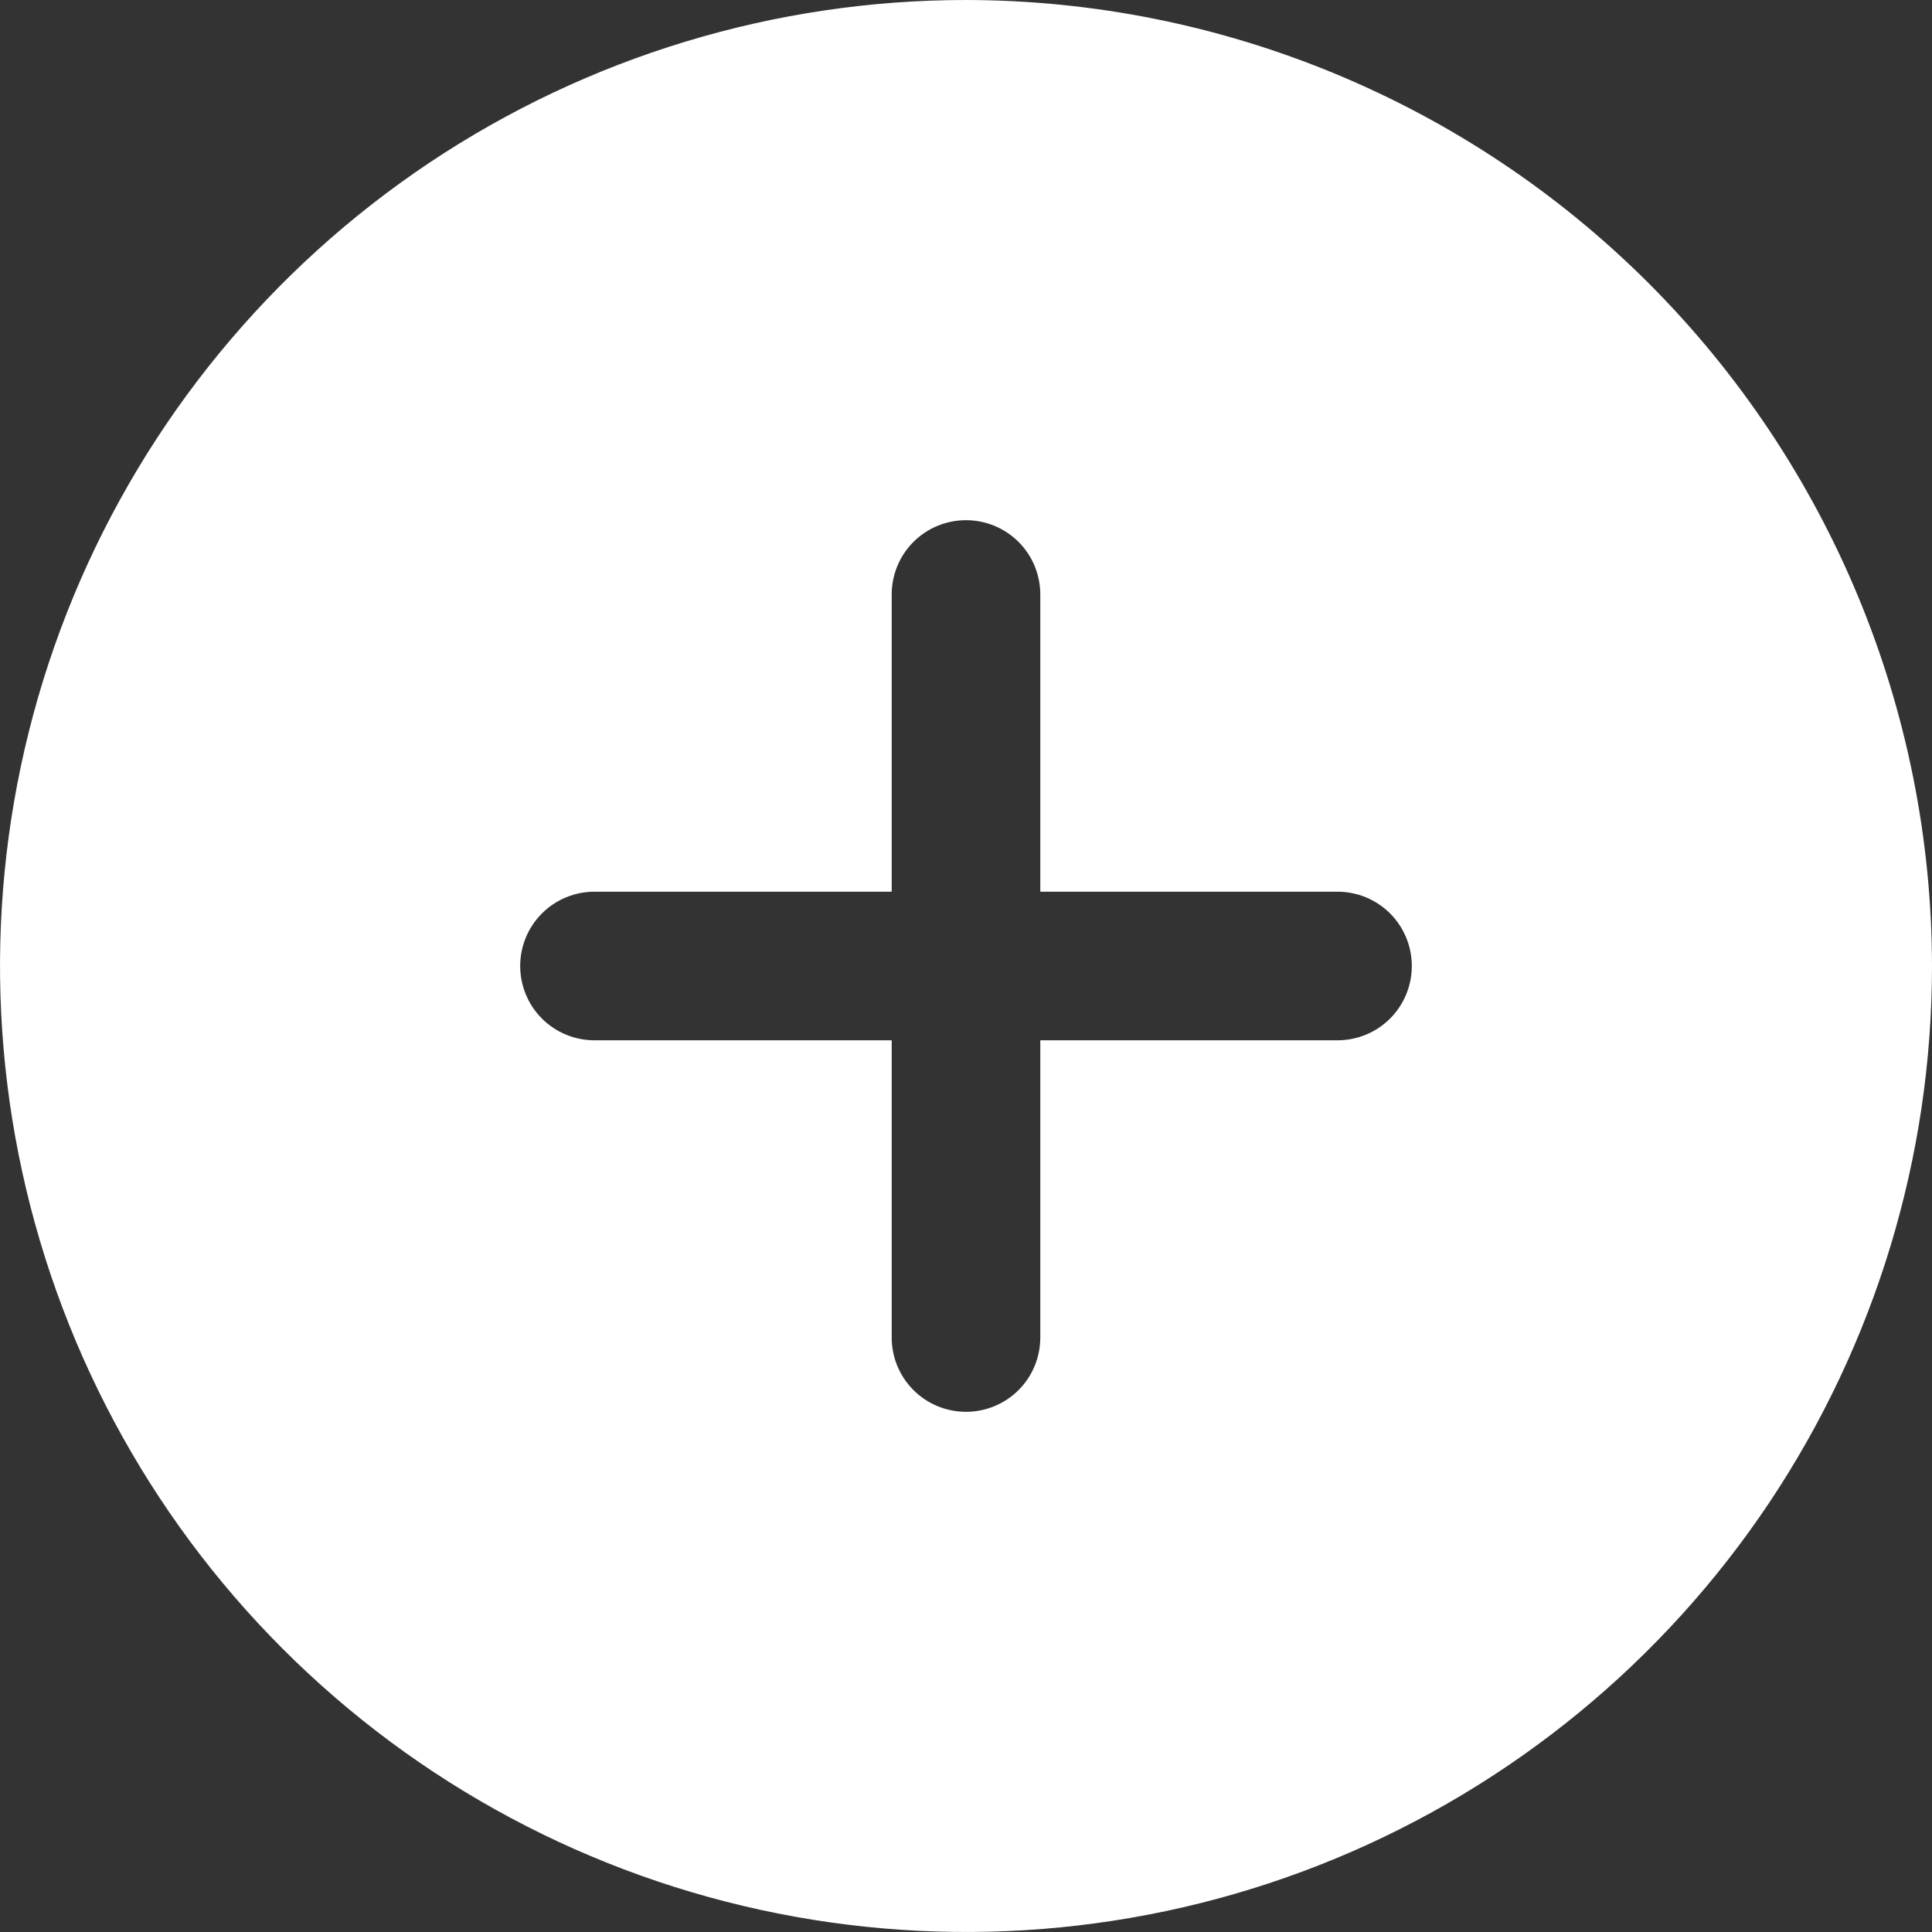 <svg width="24" height="24" viewBox="0 0 24 24" fill="none" xmlns="http://www.w3.org/2000/svg">
<rect x="0" y="0" width="24" height="24" fill="#333333" stroke="none"/>
<path d="M12 0C9.627 0 7.307 0.704 5.333 2.022C3.36 3.341 1.822 5.215 0.913 7.408C0.005 9.601 -0.232 12.013 0.231 14.341C0.694 16.669 1.836 18.807 3.515 20.485C5.193 22.163 7.331 23.306 9.659 23.769C11.987 24.232 14.399 23.995 16.592 23.087C18.785 22.178 20.659 20.64 21.978 18.667C23.296 16.693 24 14.373 24 12C23.996 8.819 22.73 5.769 20.481 3.519C18.231 1.27 15.181 0.004 12 0ZM16.615 12.923H12.923V16.615C12.923 16.86 12.826 17.095 12.653 17.268C12.48 17.441 12.245 17.538 12 17.538C11.755 17.538 11.52 17.441 11.347 17.268C11.174 17.095 11.077 16.86 11.077 16.615V12.923H7.385C7.14 12.923 6.905 12.826 6.732 12.653C6.559 12.48 6.462 12.245 6.462 12C6.462 11.755 6.559 11.52 6.732 11.347C6.905 11.174 7.14 11.077 7.385 11.077H11.077V7.385C11.077 7.14 11.174 6.905 11.347 6.732C11.52 6.559 11.755 6.462 12 6.462C12.245 6.462 12.48 6.559 12.653 6.732C12.826 6.905 12.923 7.14 12.923 7.385V11.077H16.615C16.86 11.077 17.095 11.174 17.268 11.347C17.441 11.52 17.538 11.755 17.538 12C17.538 12.245 17.441 12.48 17.268 12.653C17.095 12.826 16.86 12.923 16.615 12.923Z" fill="white"/>
</svg>
